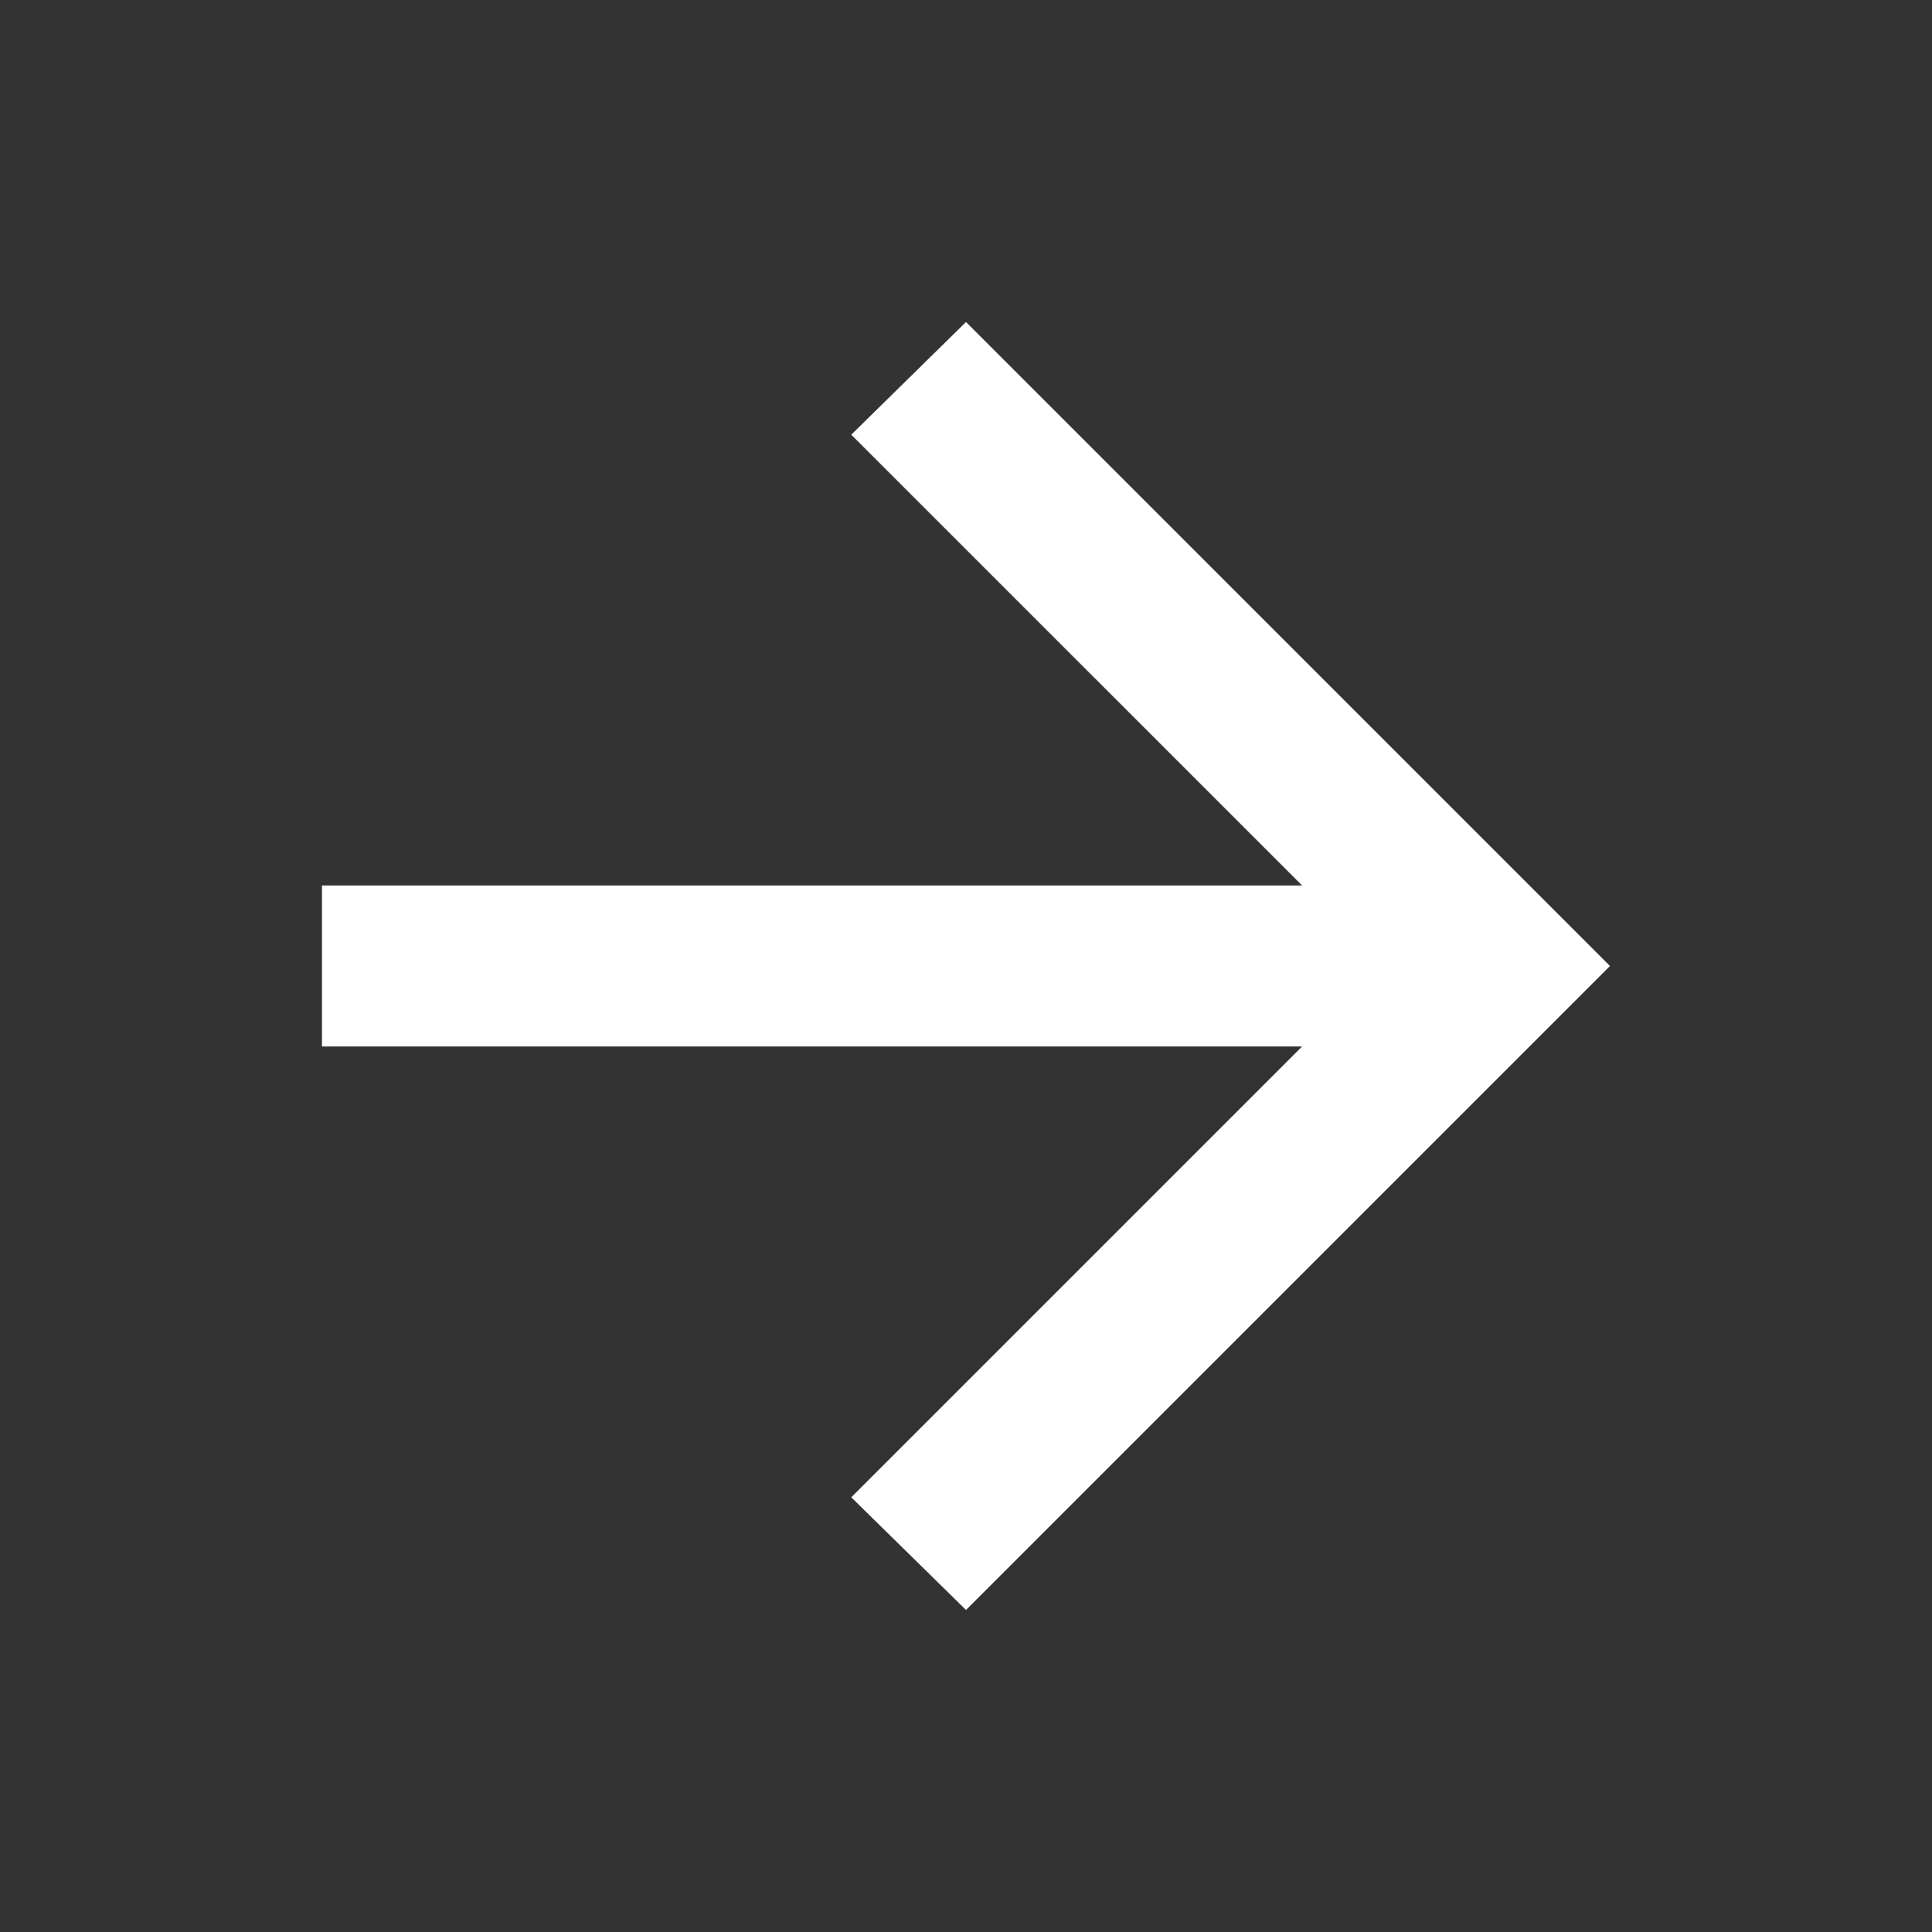 <svg width="44" height="44" viewBox="0 0 44 44" fill="none" xmlns="http://www.w3.org/2000/svg">
<rect x="0" y="0" width="44" height="44" fill="#333333" stroke="none"/>
<path d="M29.654 23.833H7.333V20.166H29.654L19.387 9.9L22 7.333L36.666 22L22 36.666L19.387 34.1L29.654 23.833Z" fill="white"/>
</svg>
